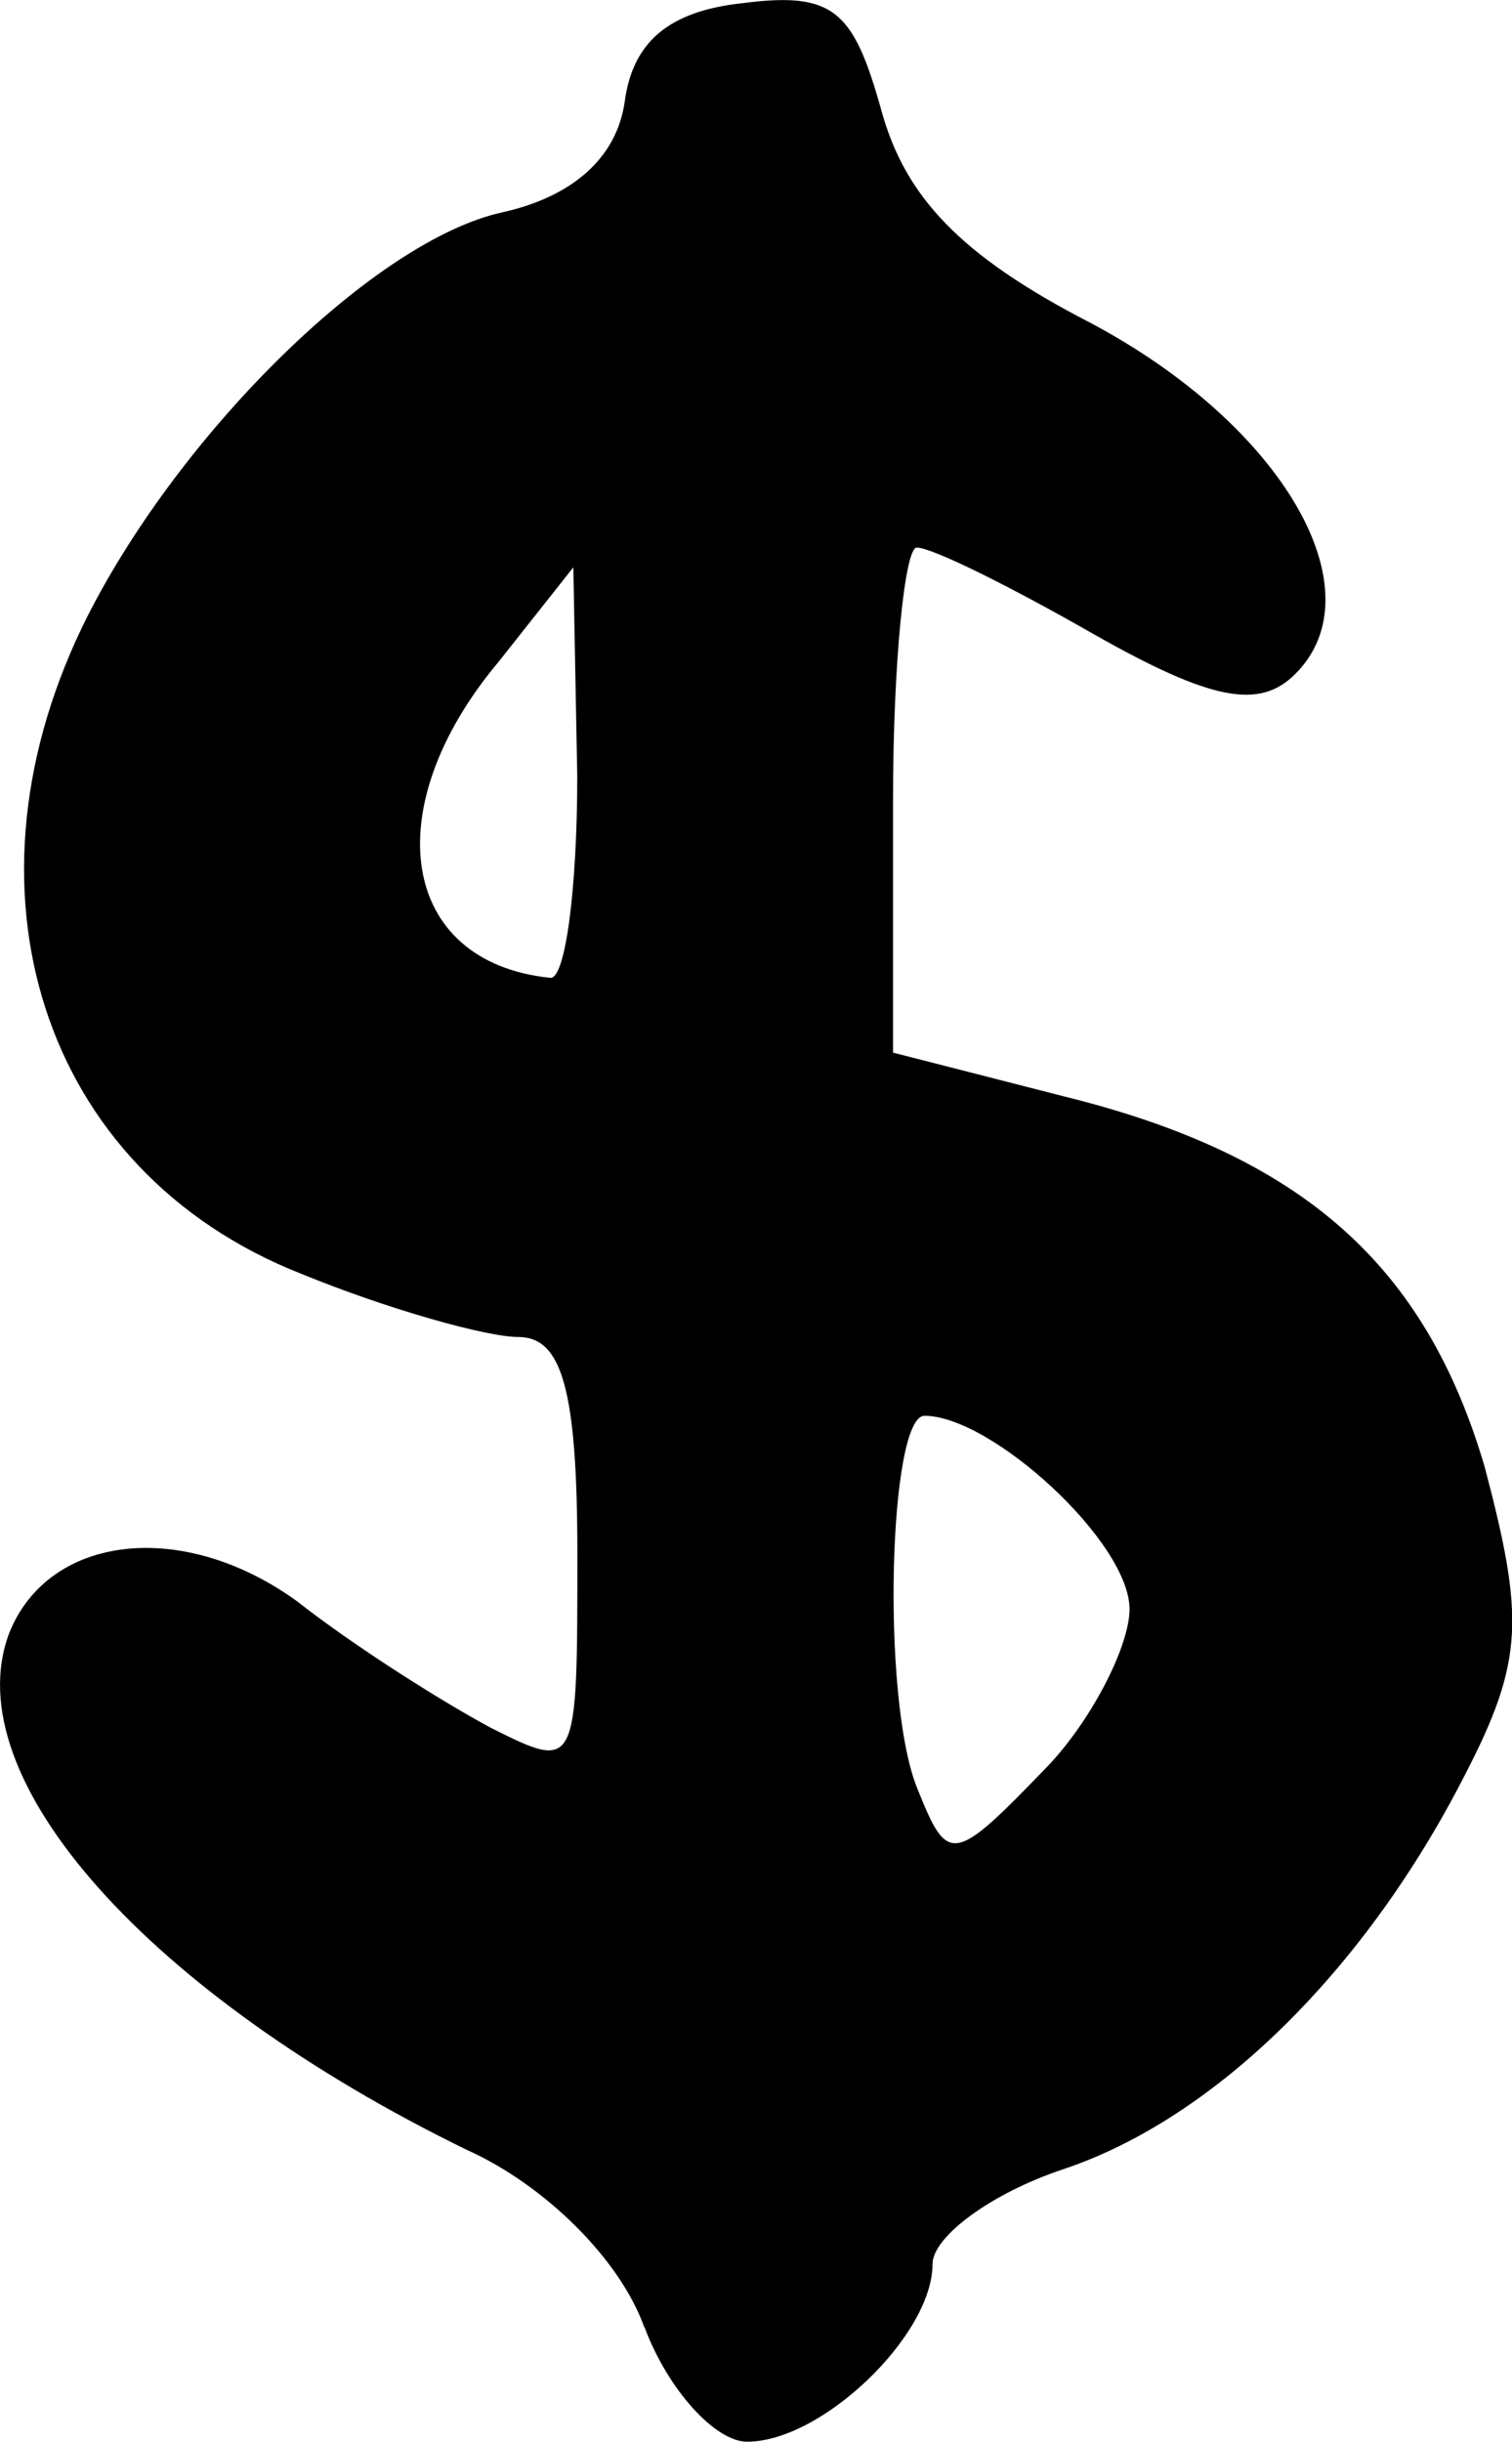 <svg version="1.1" xmlns="http://www.w3.org/2000/svg" xmlns:xlink="http://www.w3.org/1999/xlink" width="15.011" height="24.232" viewBox="0,0,15.011,24.232"><g transform="translate(-232.494,-167.884)"><g data-paper-data="{&quot;isPaintingLayer&quot;:true}" fill="#000000" fill-rule="nonzero" stroke="none" stroke-width="1" stroke-linecap="butt" stroke-linejoin="miter" stroke-miterlimit="10" stroke-dasharray="" stroke-dashoffset="0" style="mix-blend-mode: normal"><path d="M238.891,190.981c-0.235,-0.666 -0.979,-1.41 -1.762,-1.762c-3.133,-1.527 -5.091,-3.681 -4.543,-5.13c0.392,-0.979 1.723,-1.136 2.859,-0.313c0.548,0.431 1.41,0.979 1.919,1.253c0.862,0.431 0.862,0.431 0.862,-1.723c0,-1.645 -0.157,-2.154 -0.587,-2.154c-0.313,0 -1.292,-0.274 -2.154,-0.627c-2.585,-1.018 -3.485,-3.838 -2.115,-6.54c0.94,-1.841 2.859,-3.72 4.112,-3.994c0.705,-0.157 1.136,-0.548 1.214,-1.097c0.078,-0.587 0.431,-0.901 1.175,-0.979c0.901,-0.117 1.097,0.078 1.371,1.057c0.235,0.862 0.783,1.449 2.076,2.115c1.919,1.018 2.859,2.663 2.036,3.485c-0.352,0.352 -0.822,0.274 -1.997,-0.392c-0.822,-0.47 -1.606,-0.862 -1.762,-0.862c-0.117,0 -0.235,1.136 -0.235,2.506v2.506l1.684,0.431c2.389,0.587 3.603,1.684 4.19,3.681c0.392,1.488 0.392,1.919 -0.196,3.055c-0.979,1.919 -2.467,3.407 -3.994,3.916c-0.705,0.235 -1.292,0.666 -1.292,0.94c0,0.705 -1.097,1.762 -1.841,1.762c-0.313,0 -0.783,-0.509 -1.018,-1.136zM242.925,185.38c0.431,-0.47 0.783,-1.175 0.783,-1.527c0,-0.666 -1.371,-1.919 -2.036,-1.919c-0.352,0 -0.431,2.78 -0.078,3.681c0.313,0.783 0.352,0.783 1.331,-0.235zM238.225,175.59l-0.039,-2.076l-0.744,0.94c-1.214,1.449 -0.979,2.976 0.509,3.133c0.157,0.039 0.274,-0.901 0.274,-1.997z"/></g></g></svg>